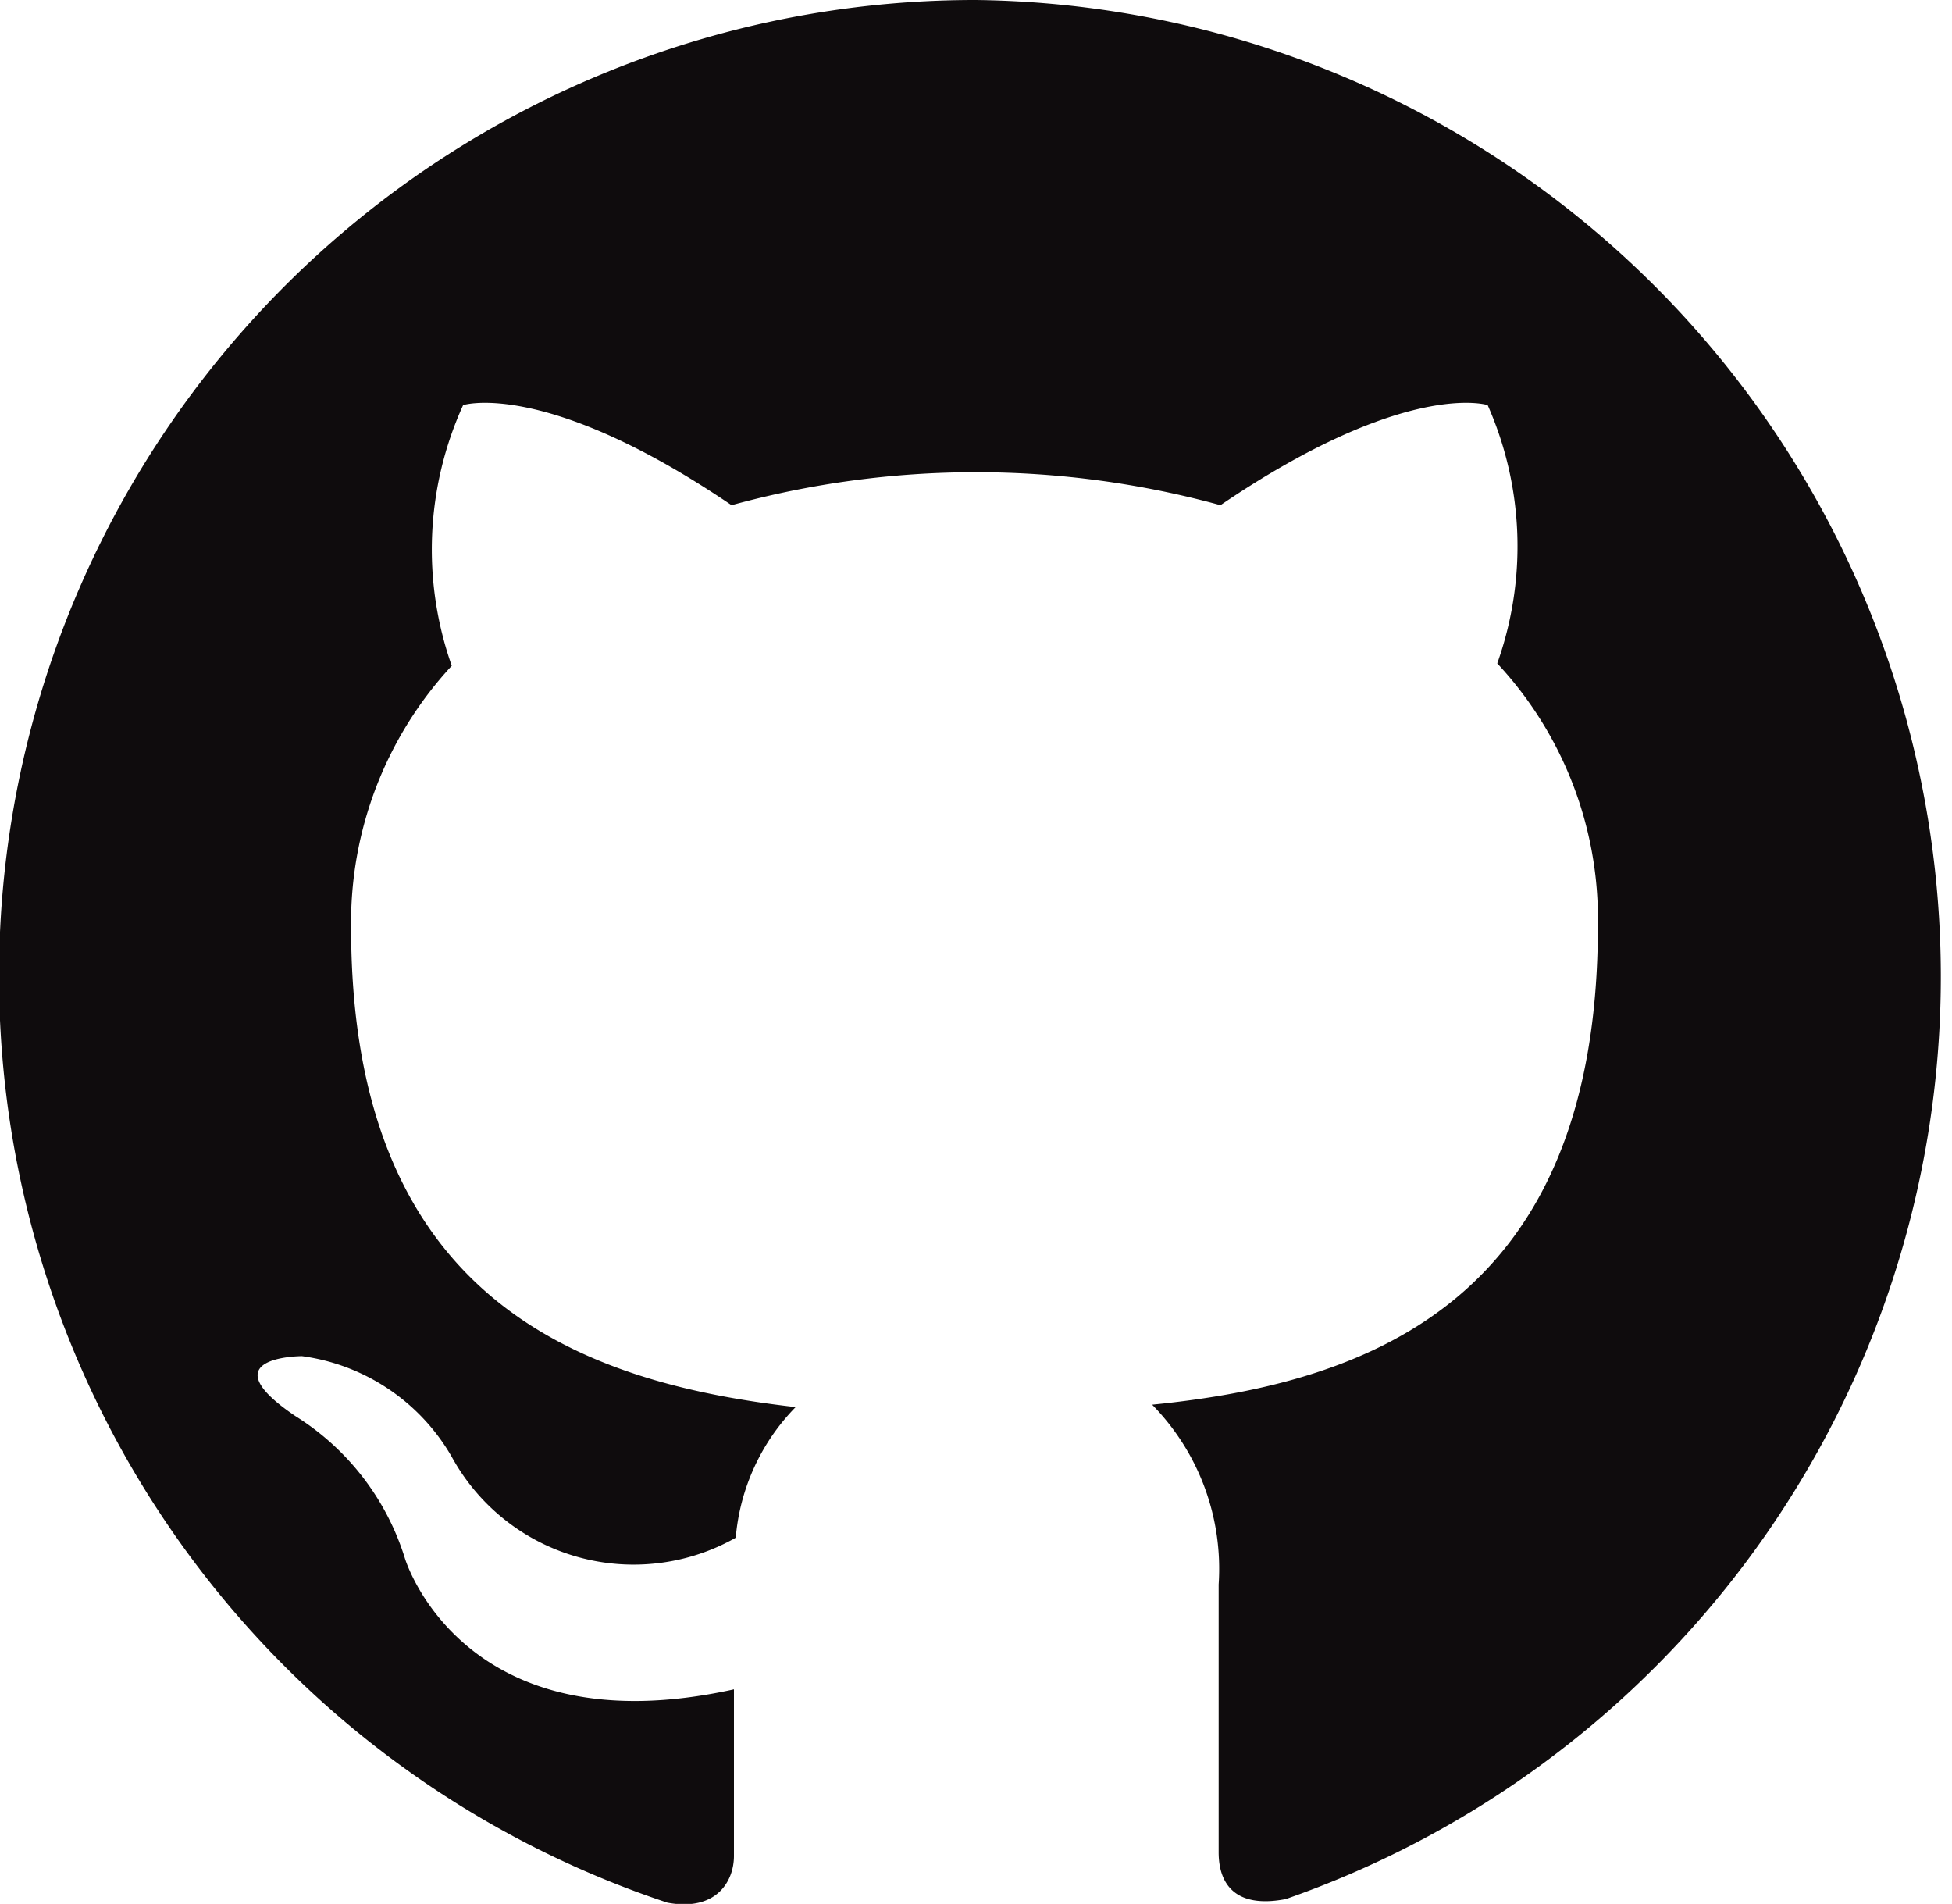 <svg id="Layer_1" data-name="Layer 1" xmlns="http://www.w3.org/2000/svg" viewBox="0 0 32.58 31.77"><defs><style>.cls-1{fill:#0f0c0d;fill-rule:evenodd;}</style></defs><path class="cls-1" d="M16.46.11a16.29,16.29,0,0,0-5.15,31.75c.81.15,1.11-.35,1.11-.78s0-1.42,0-2.78c-4.53,1-5.49-2.18-5.49-2.18A4.3,4.3,0,0,0,5.1,23.74c-1.48-1,.11-1,.11-1a3.41,3.41,0,0,1,2.5,1.68,3.46,3.46,0,0,0,4.74,1.35,3.54,3.54,0,0,1,1-2.18c-3.61-.41-7.42-1.81-7.42-8a6.3,6.3,0,0,1,1.68-4.37A5.82,5.82,0,0,1,7.9,6.87s1.37-.44,4.48,1.67a15.41,15.41,0,0,1,8.16,0C23.65,6.43,25,6.87,25,6.87a5.82,5.82,0,0,1,.16,4.31,6.26,6.26,0,0,1,1.68,4.37c0,6.26-3.81,7.64-7.44,8a3.91,3.91,0,0,1,1.11,3c0,2.17,0,3.93,0,4.47s.29.94,1.12.78A16.3,16.3,0,0,0,16.46.11Z" transform="translate(-0.17 -0.11)"/></svg>